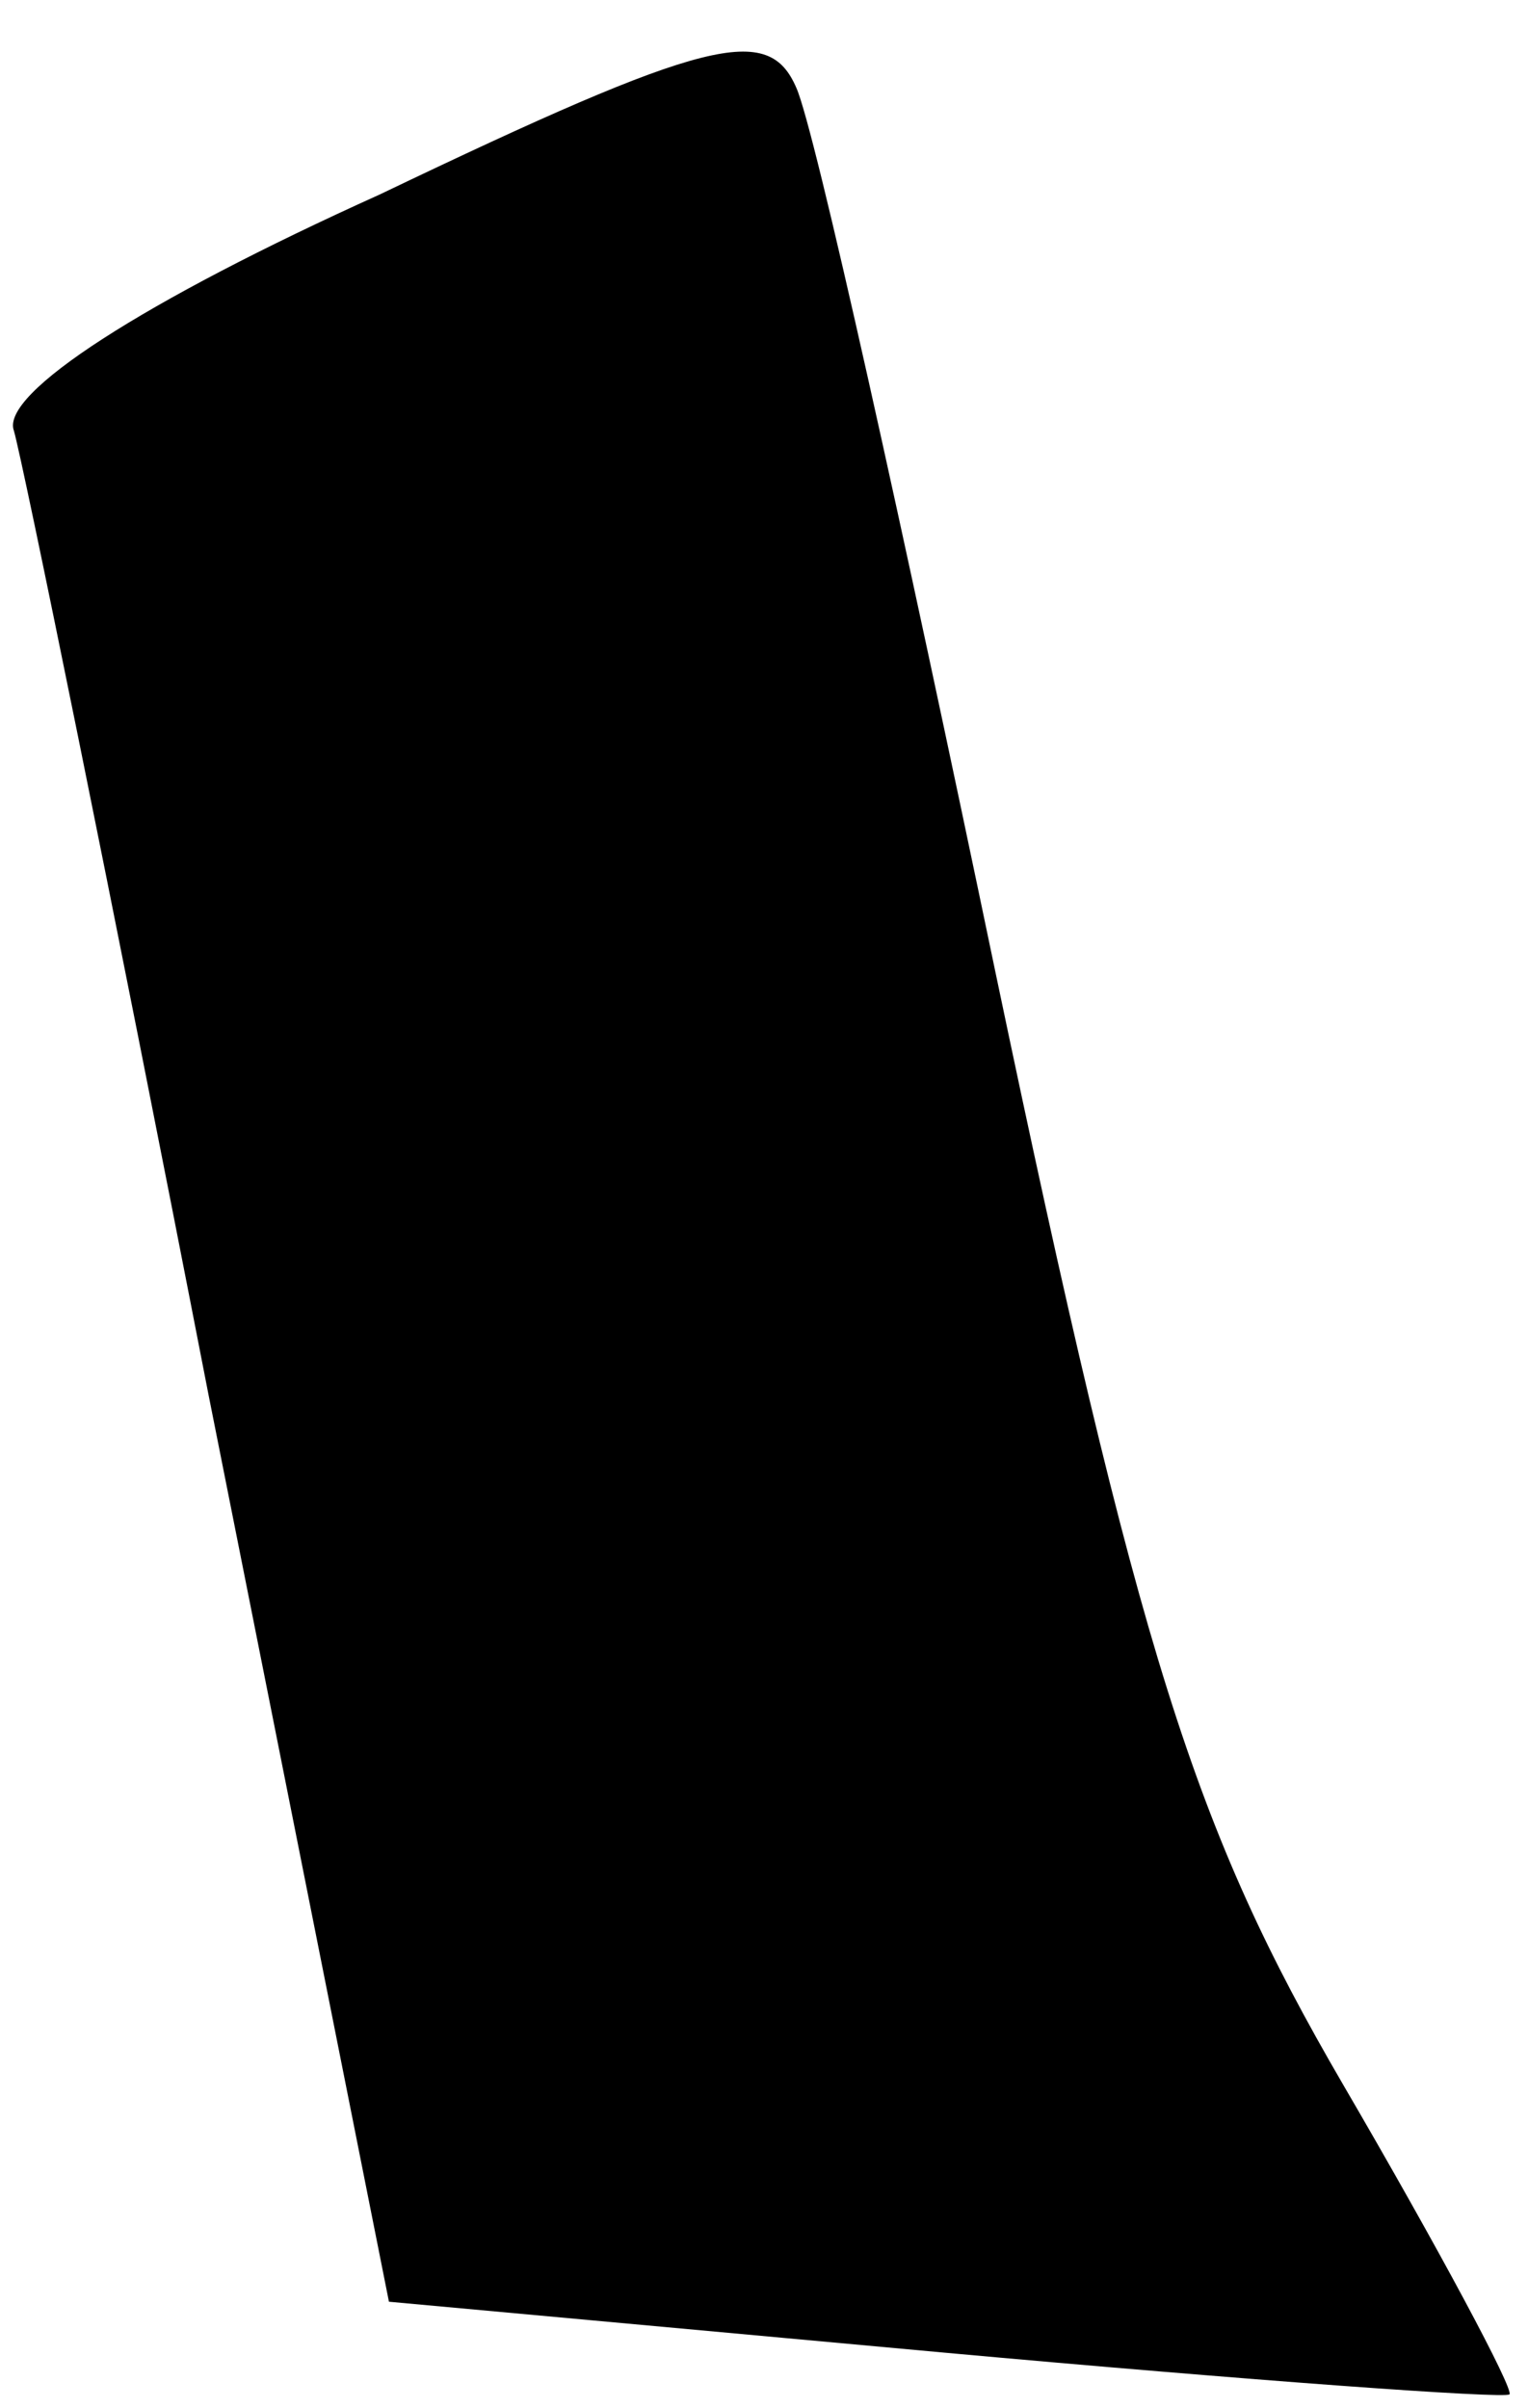 <?xml version="1.0" standalone="no"?>
<!DOCTYPE svg PUBLIC "-//W3C//DTD SVG 20010904//EN"
 "http://www.w3.org/TR/2001/REC-SVG-20010904/DTD/svg10.dtd">
<svg version="1.0" xmlns="http://www.w3.org/2000/svg"
 width="33pt" height="52pt" viewBox="0 0 33 52"
 preserveAspectRatio="xMidYMid meet">
<g transform="translate(0,52) scale(0.1,-0.1)"
fill="#000000" stroke="none">
<path fill="#000000" stroke="none" d="M82 478 c-51 -23 -82 -43 -79 -51 2 -7
21 -100 42 -208 l39 -196 120 -11 c66 -6 121 -10 122 -9 1 1 -15 31 -36 67
-32 55 -44 92 -75 240 -20 96 -39 182 -43 191 -6 14 -19 11 -90 -23z"/>
</g>
</svg>
